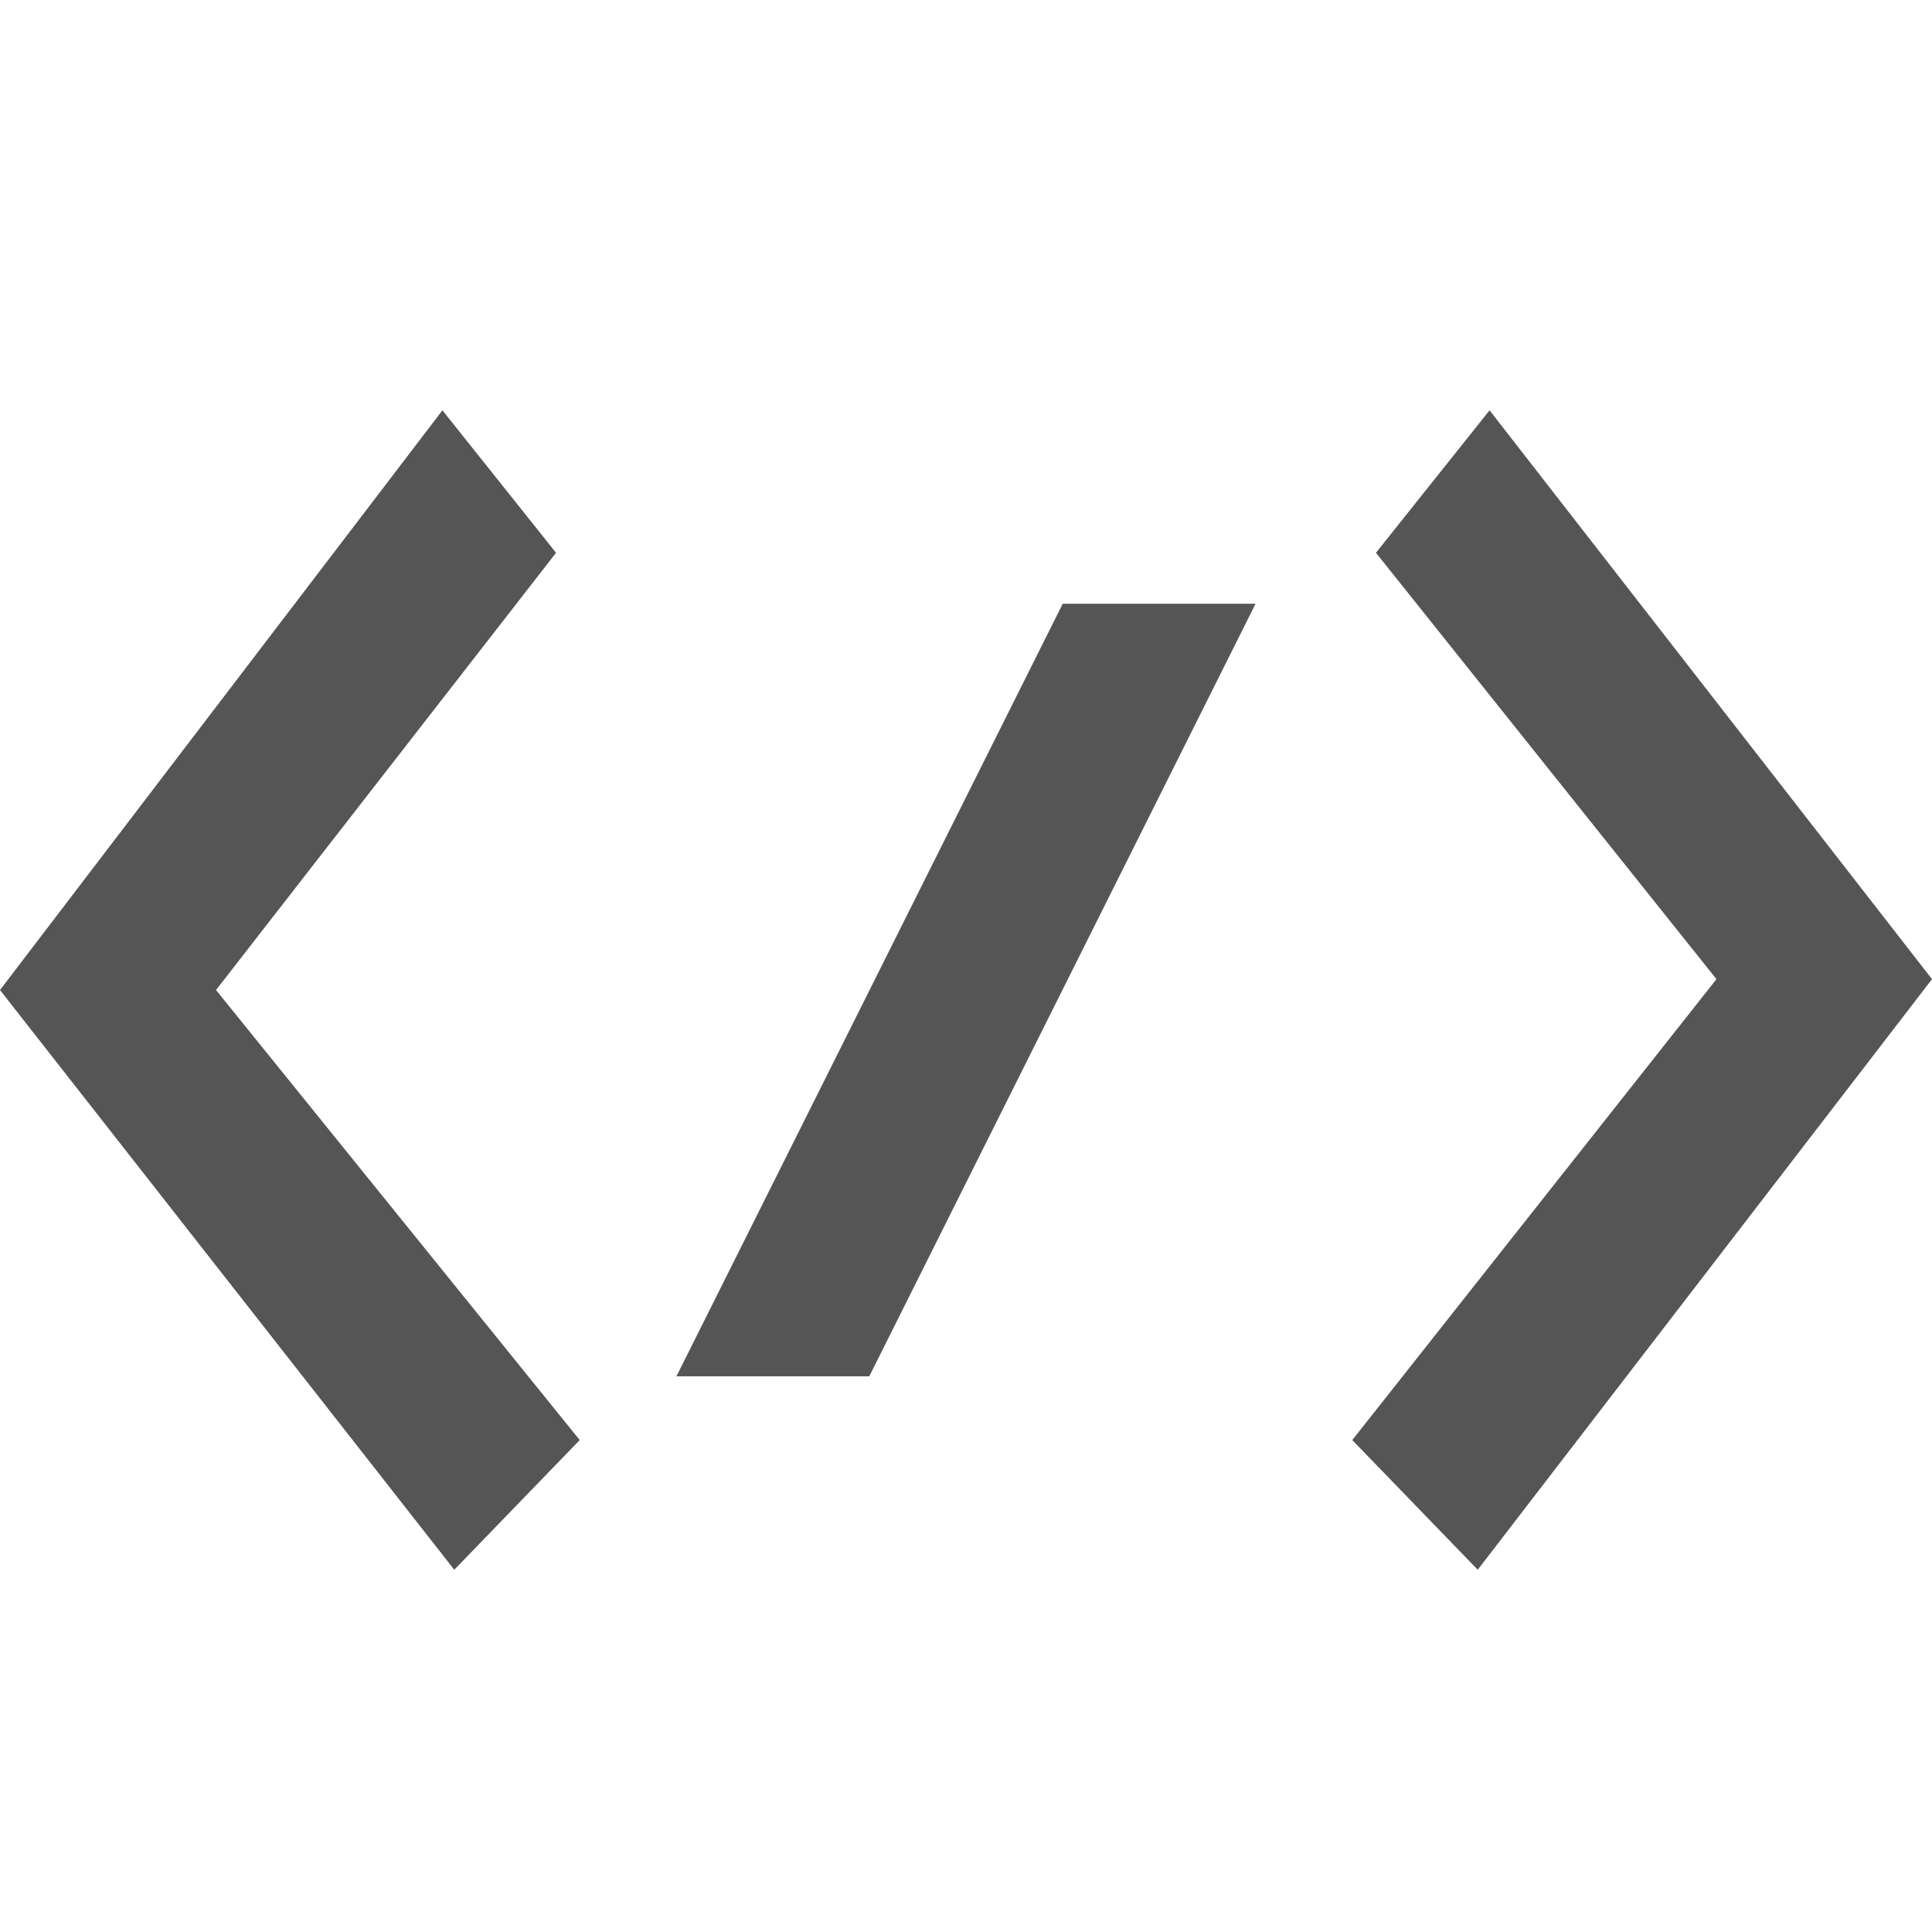 
<svg xmlns="http://www.w3.org/2000/svg" xmlns:xlink="http://www.w3.org/1999/xlink" width="16px" height="16px" viewBox="0 0 16 16" version="1.1">
<g id="surface1">
<path style=" stroke:none;fill-rule:nonzero;fill:#555555;fill-opacity:1;" d="M 1.789 8.199 L 4.605 4.578 L 3.664 3.398 L 0 8.199 L 3.762 13 L 4.801 11.926 Z M 1.789 8.199 "/>
<path style=" stroke:none;fill-rule:nonzero;fill:#555555;fill-opacity:1;" d="M 8.801 5 C 8.801 5 10.398 5 10.398 5 C 10.398 5 7.199 11.398 7.199 11.398 C 7.199 11.398 5.918 11.398 5.602 11.398 C 5.602 11.398 8.801 5 8.801 5 Z M 8.801 5 "/>
<path style=" stroke:none;fill-rule:nonzero;fill:#555555;fill-opacity:1;" d="M 14.215 8.109 L 11.395 4.578 L 12.336 3.398 L 16 8.109 L 12.238 13 L 11.199 11.926 Z M 14.215 8.109 "/>
</g>
</svg>
